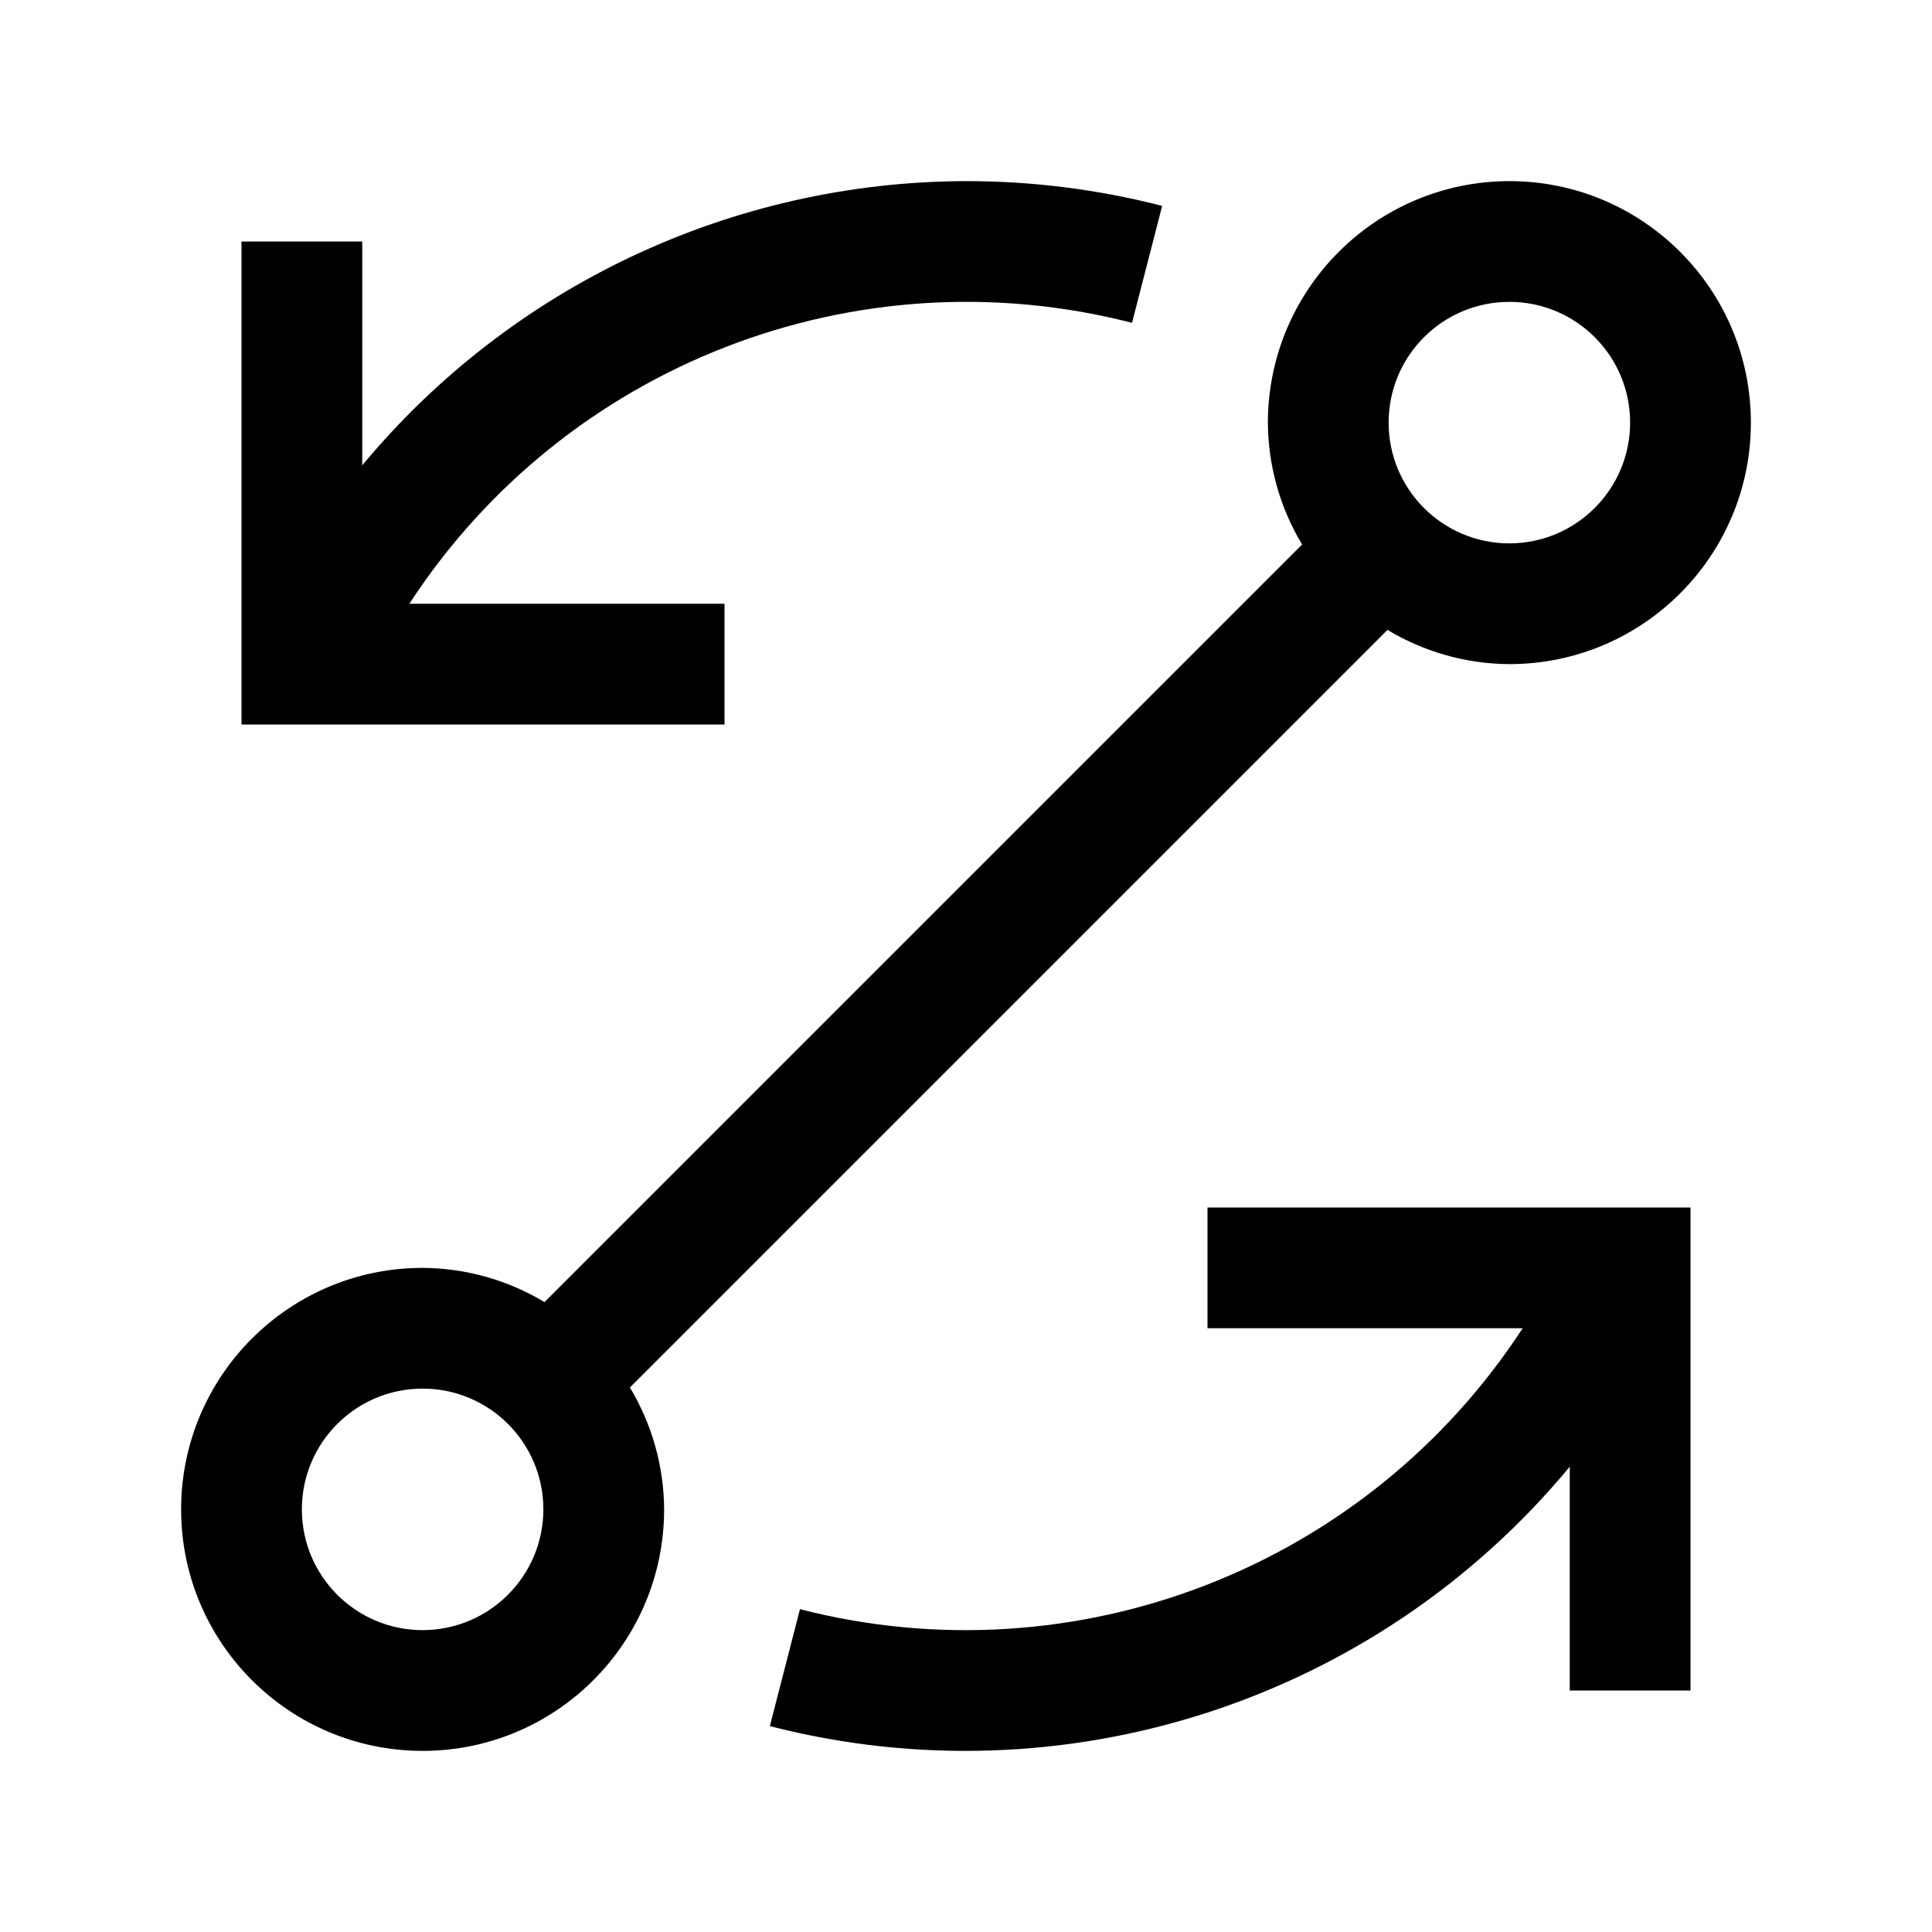 <svg xmlns="http://www.w3.org/2000/svg" xmlns:xlink="http://www.w3.org/1999/xlink" fill="none" version="1.1" width="32" height="32" viewBox="0 0 32 32"><defs><clipPath id="master_svg0_134_15468"><rect x="0" y="0" width="32" height="32" rx="0"/></clipPath></defs><g clip-path="url(#master_svg0_134_15468)"><g><path d="M20,20L20,22L25.22,22C22.64,25.957,17.825,27.829,13.25,26.653L12.751,28.59C17.627,29.844,22.788,28.17,26,24.293L26,28L28,28L28,20L20,20Z" fill="#000000" fill-opacity="1"/></g><g><path d="M25,3C22.792,3.002,21.003,4.792,21,7C21.004,7.712,21.2,8.409,21.567,9.019L9.019,21.567C8.409,21.2,7.712,21.004,7,21C4.791,21,3,22.791,3,25C3,27.209,4.791,29,7,29C9.209,29,11,27.209,11,25C10.996,24.288,10.8,23.591,10.433,22.981L22.981,10.433C23.591,10.8,24.288,10.996,25,11C27.209,11,29,9.209,29,7C29,4.791,27.209,3,25,3ZM7,27C5.895,27,5,26.105,5,25C5,23.895,5.895,23,7,23C8.105,23,9,23.895,9,25C8.999,26.104,8.104,26.999,7,27ZM25,9C23.895,9,23,8.105,23,7C23,5.895,23.895,5,25,5C26.105,5,27,5.895,27,7C26.999,8.104,26.104,8.999,25,9Z" fill="#000000" fill-opacity="1"/></g><g><path d="M16,3C12.134,3.009,8.471,4.733,6,7.707L6,4L4,4L4,12L12,12L12,10L6.78,10C9.36,6.043,14.175,4.171,18.75,5.347L19.249,3.41C18.187,3.137,17.096,2.999,16,3Z" fill="#000000" fill-opacity="1"/></g><g></g></g></svg>